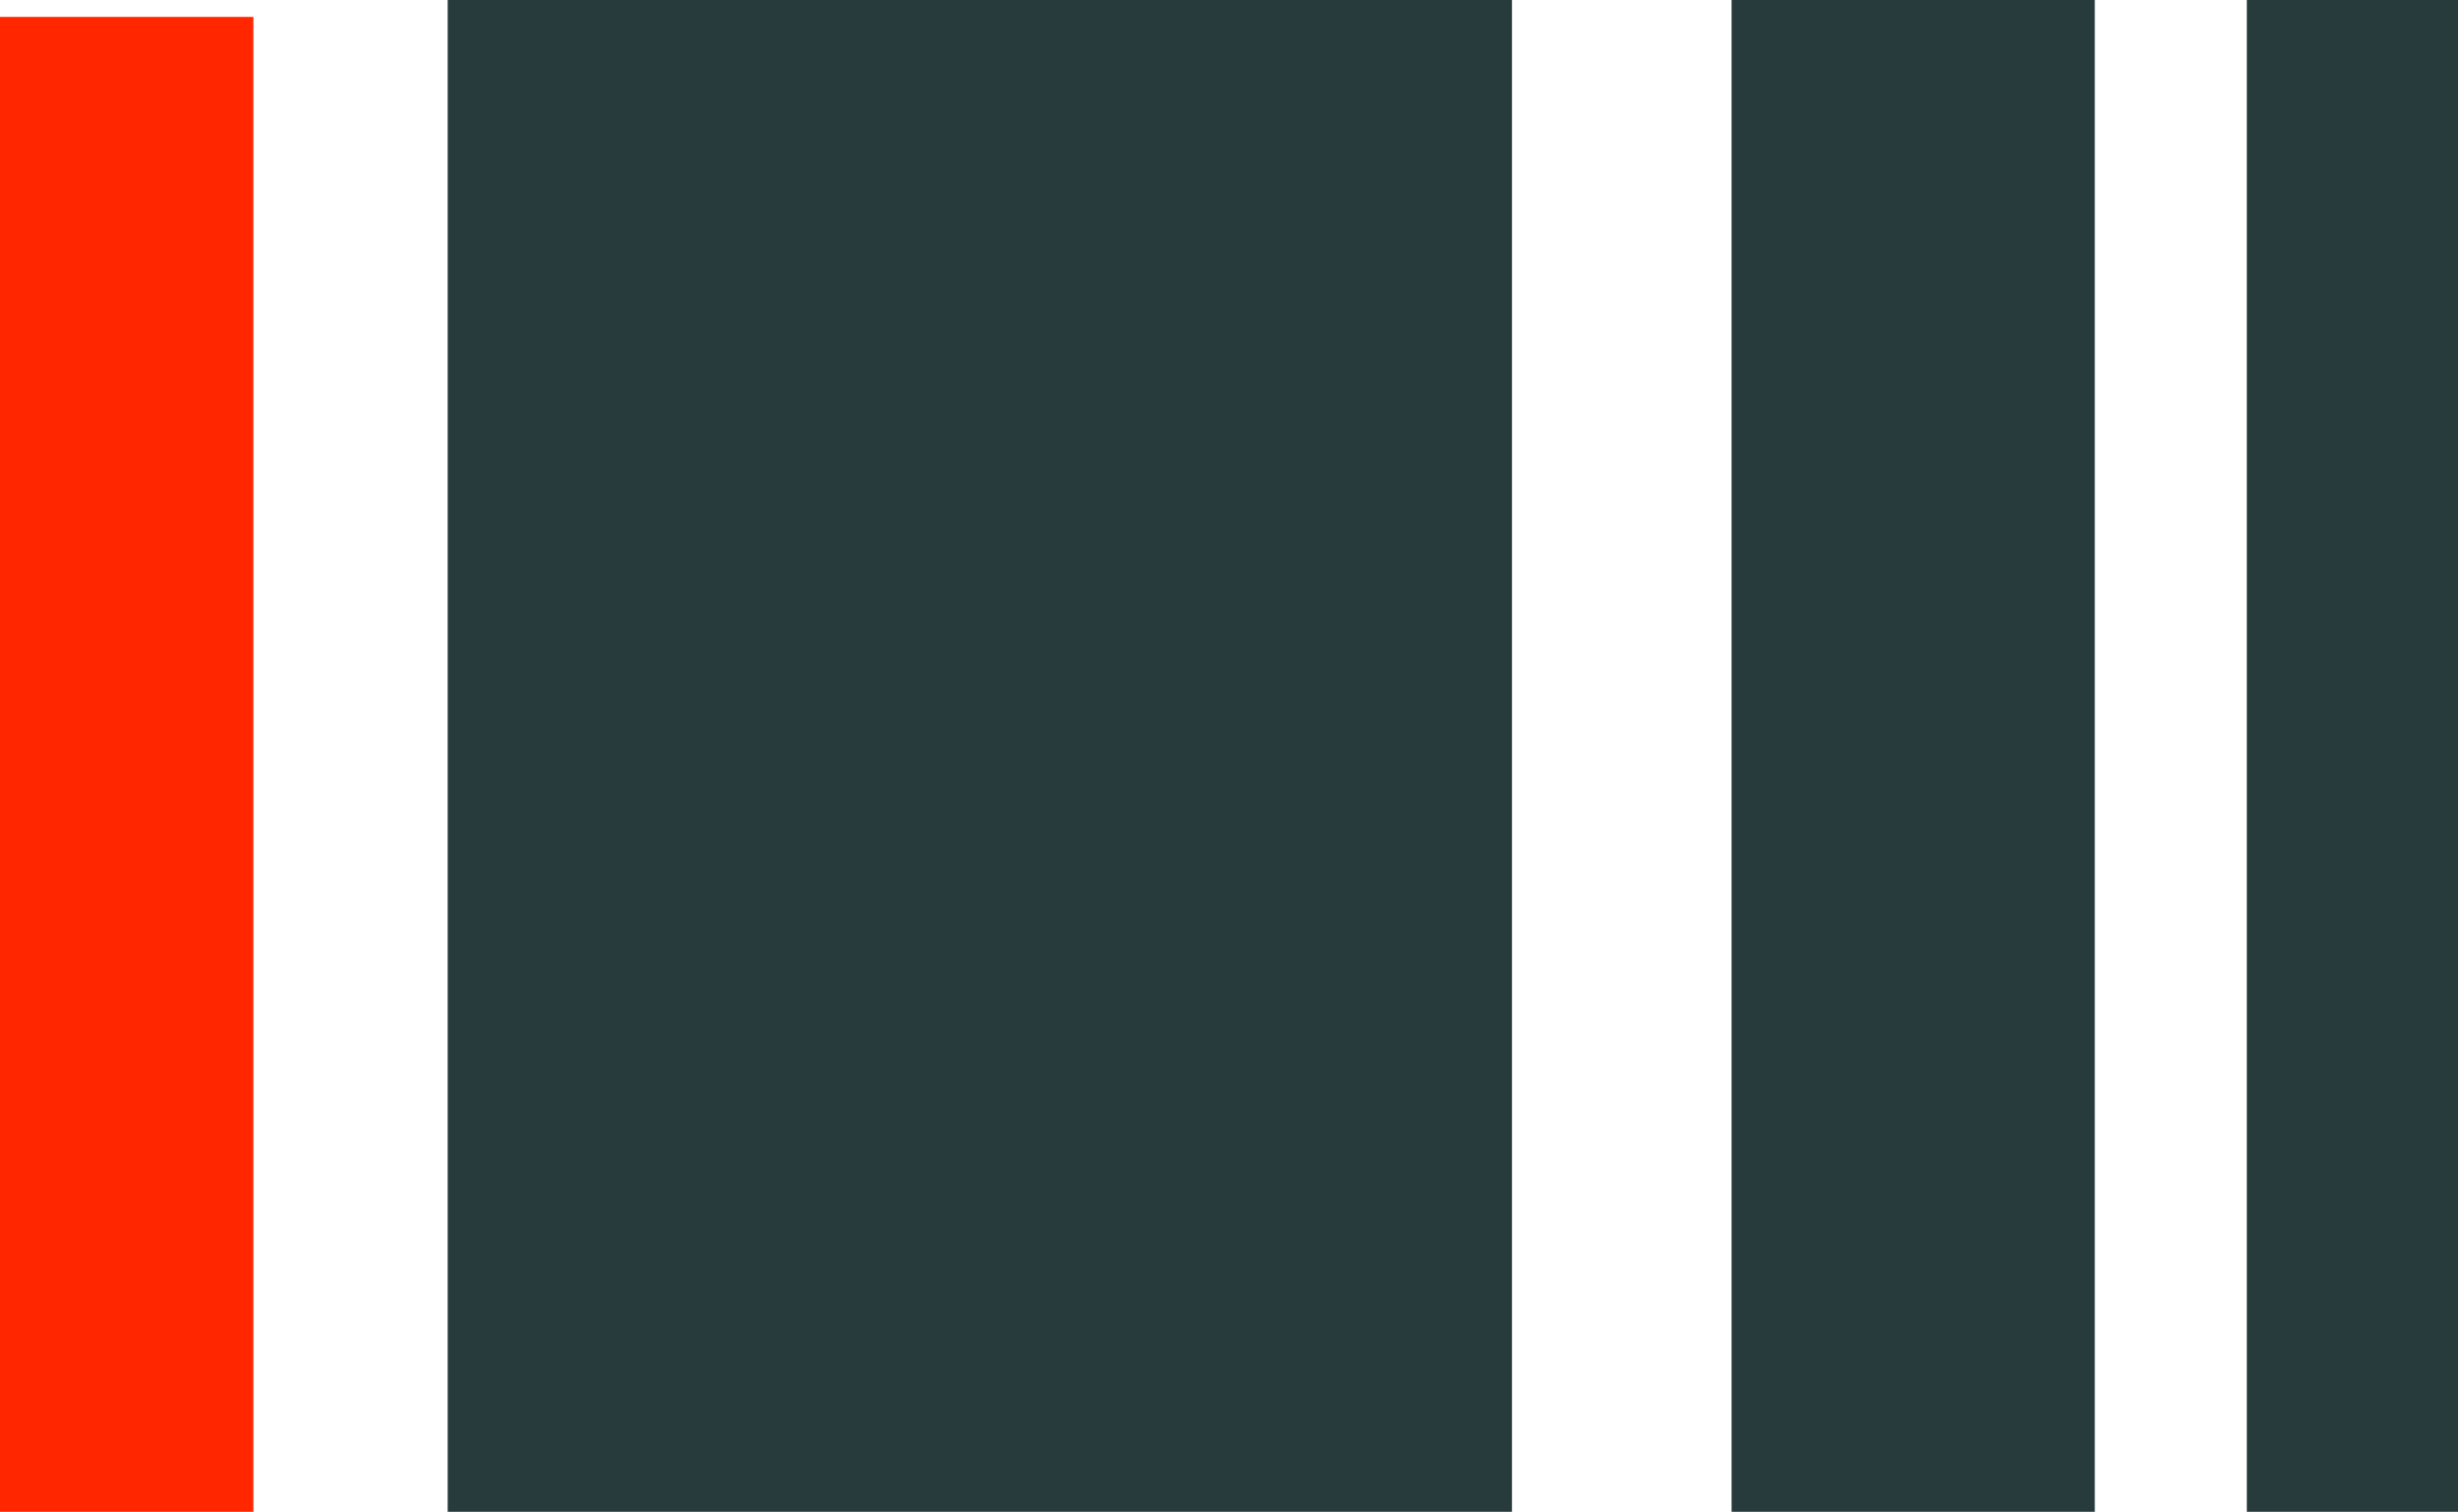 <svg width="291" height="179" viewBox="0 0 291 179" fill="none" xmlns="http://www.w3.org/2000/svg">
<rect x="53" width="126" height="179" fill="#273A3C"/>
<rect x="205" width="43" height="179" fill="#273A3C"/>
<rect y="2" width="30" height="177" fill="#FF2600"/>
<rect x="266" width="25" height="179" fill="#273A3C"/>
</svg>
